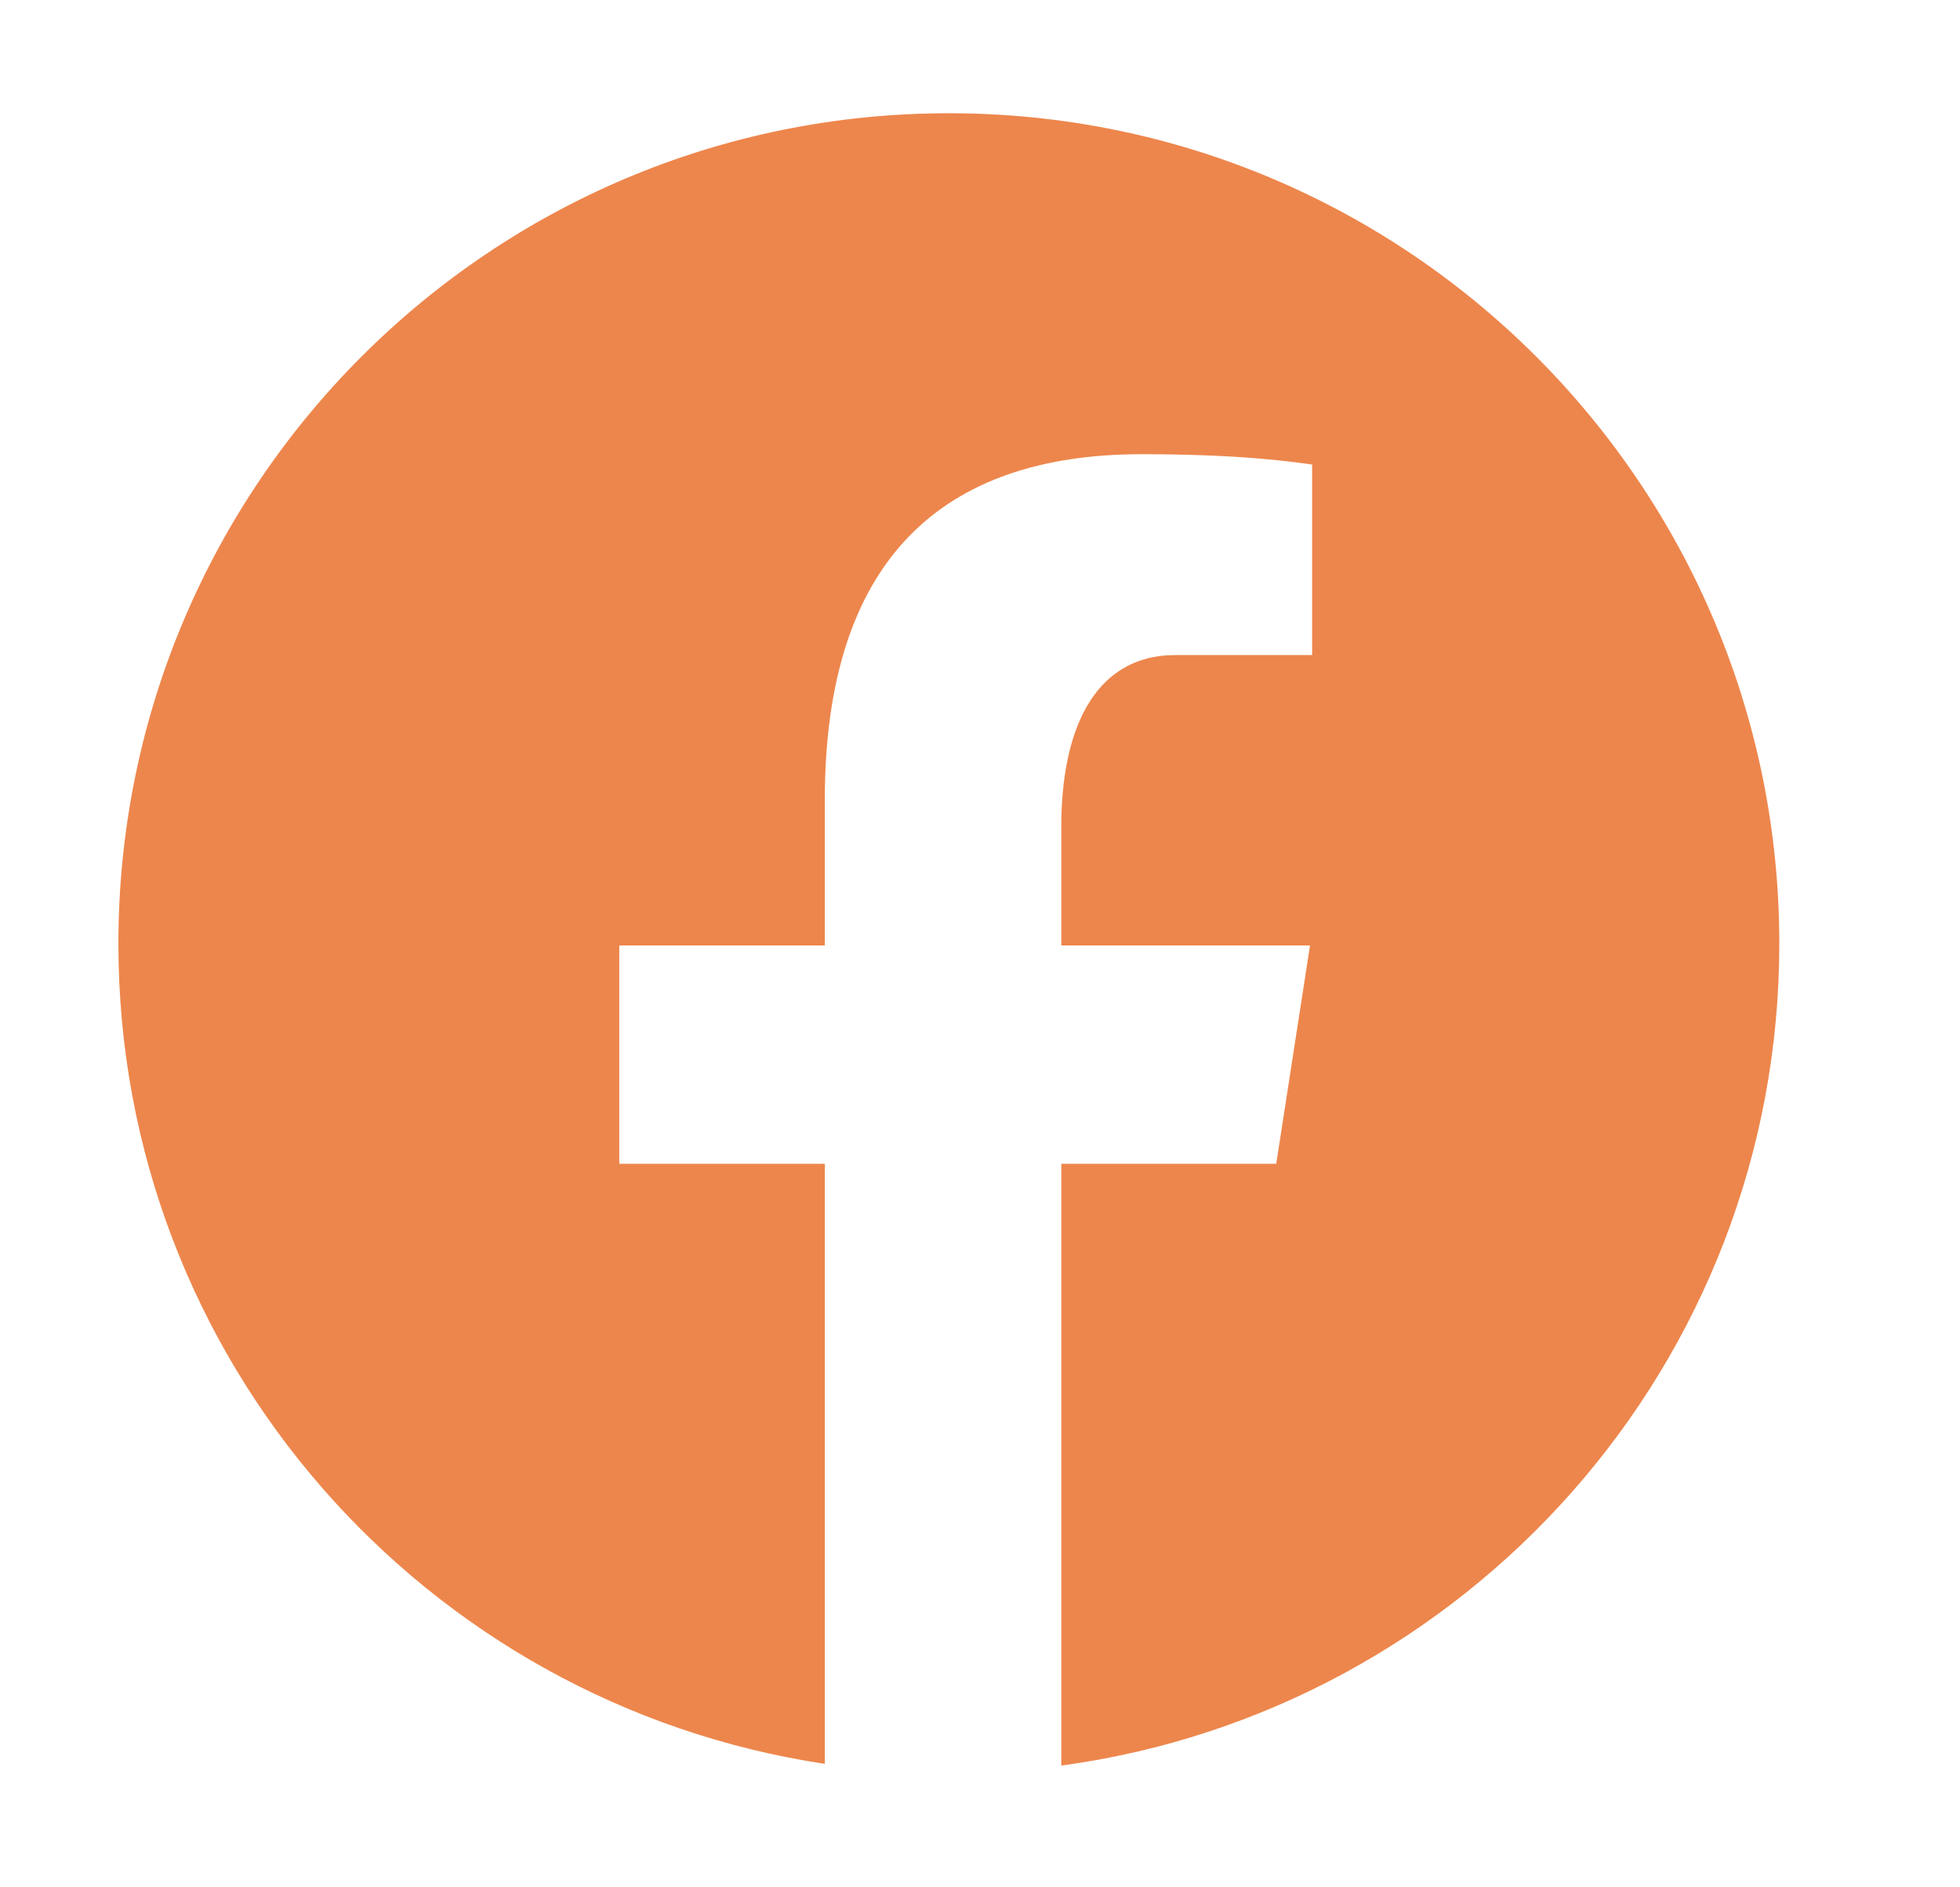 <svg width="27" height="26" viewBox="0 0 27 26" fill="none" xmlns="http://www.w3.org/2000/svg">
<path d="M13.071 1.56C6.753 1.56 1.631 6.682 1.631 13C1.631 18.736 5.856 23.471 11.362 24.299V16.032H8.531V13.025H11.362V11.024C11.362 7.711 12.976 6.257 15.729 6.257C17.048 6.257 17.745 6.354 18.075 6.399V9.024H16.197C15.028 9.024 14.62 10.132 14.62 11.381V13.025H18.046L17.581 16.032H14.62V24.323C20.204 23.565 24.511 18.791 24.511 13C24.511 6.682 19.389 1.56 13.071 1.56Z" fill="#ED864C"/>
</svg>

